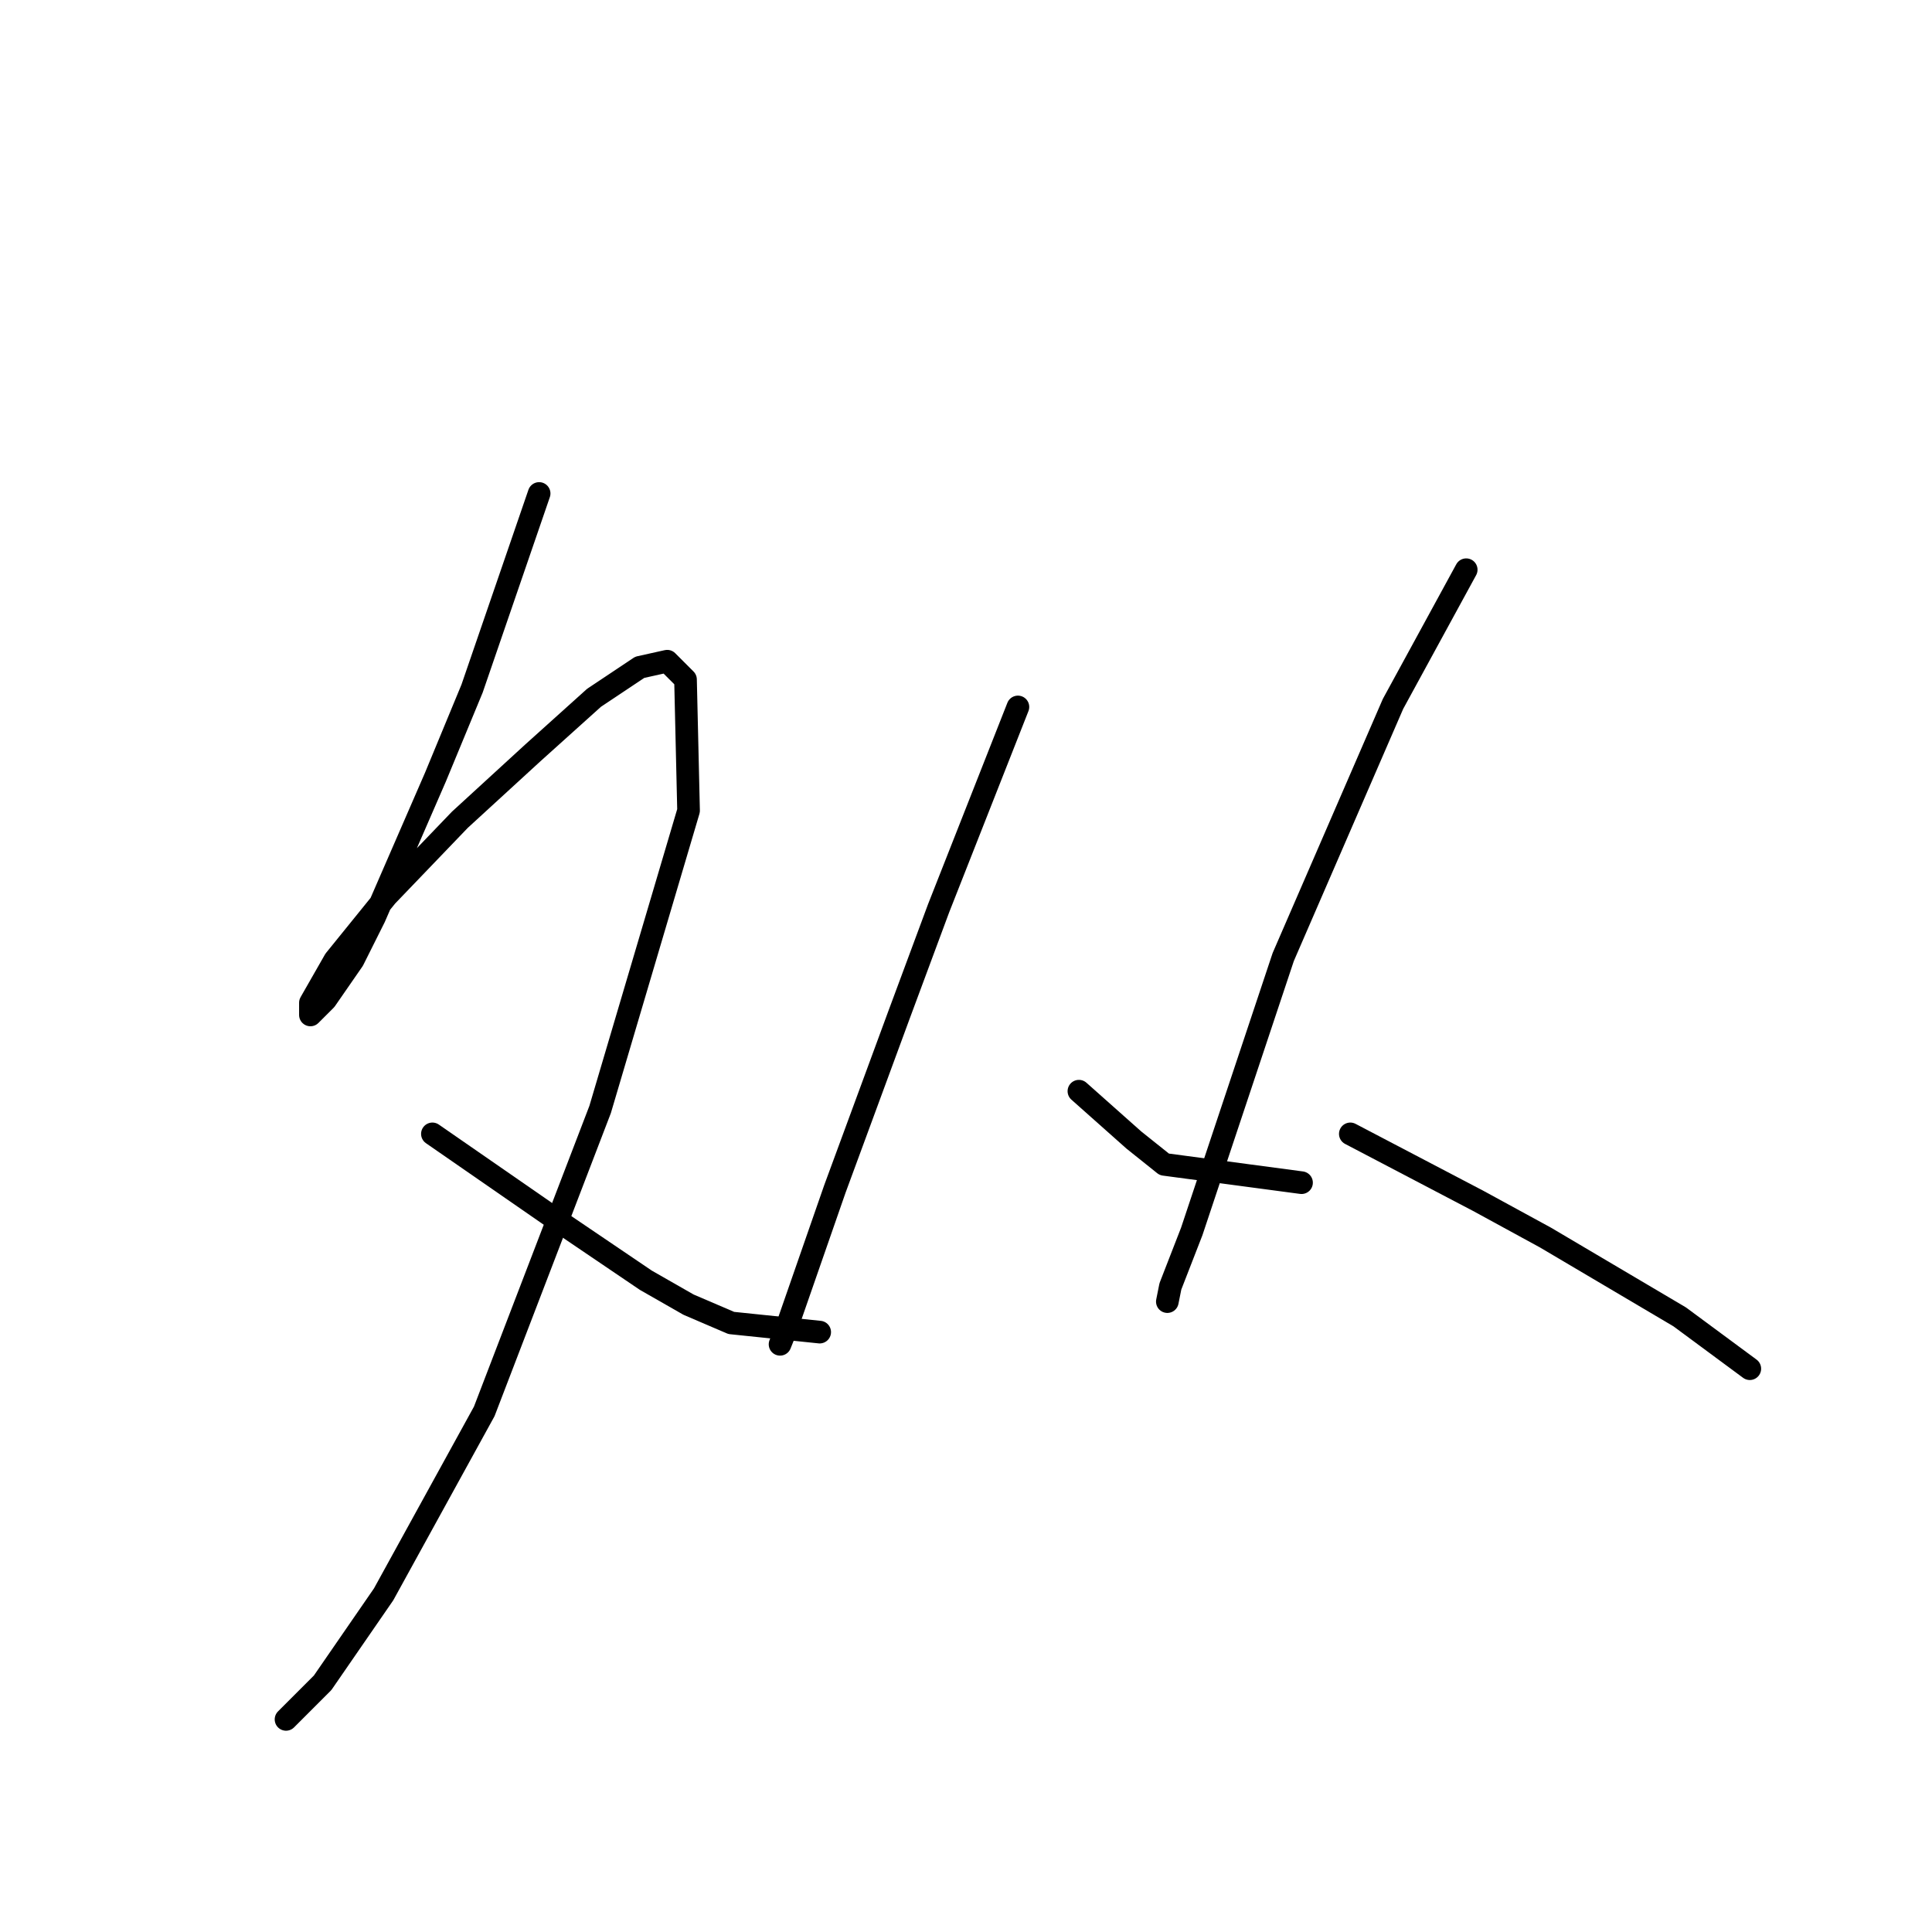 <?xml version="1.0" standalone="no"?>
    <svg width="256" height="256" xmlns="http://www.w3.org/2000/svg" version="1.1">
    <polyline stroke="black" stroke-width="3" stroke-linecap="round" fill="transparent" stroke-linejoin="round" points="71.438 65.388 66.993 78.319 62.549 91.249 57.7 102.968 49.618 121.556 46.789 127.213 43.153 132.466 41.132 134.486 41.132 132.87 44.365 127.213 51.234 118.727 60.932 108.625 70.63 99.735 78.712 92.462 84.773 88.421 88.41 87.613 90.834 90.037 91.238 107.413 79.52 147.013 64.165 187.017 50.83 211.262 42.749 222.98 37.9 227.829 37.9 227.829 " />
        <polyline stroke="black" stroke-width="3" stroke-linecap="round" fill="transparent" stroke-linejoin="round" points="57.295 150.245 62.549 153.882 67.802 157.519 73.055 161.156 85.581 169.641 91.238 172.874 96.896 175.299 108.614 176.511 108.614 176.511 " />
        <polyline stroke="black" stroke-width="3" stroke-linecap="round" fill="transparent" stroke-linejoin="round" points="134.879 93.674 129.626 107.009 124.373 120.343 119.12 134.486 110.634 157.519 104.169 176.107 103.361 178.127 103.361 178.127 " />
        <polyline stroke="black" stroke-width="3" stroke-linecap="round" fill="transparent" stroke-linejoin="round" points="142.961 144.588 146.598 147.821 150.234 151.054 154.275 154.286 172.459 156.711 172.459 156.711 " />
        <polyline stroke="black" stroke-width="3" stroke-linecap="round" fill="transparent" stroke-linejoin="round" points="194.28 75.49 189.431 84.38 184.582 93.27 170.035 126.809 162.357 149.841 157.912 163.176 155.083 170.45 154.679 172.47 154.679 172.47 " />
        <polyline stroke="black" stroke-width="3" stroke-linecap="round" fill="transparent" stroke-linejoin="round" points="178.924 150.245 187.41 154.69 195.896 159.135 204.786 163.984 222.565 174.49 231.859 181.36 231.859 181.36 " />
        </svg>